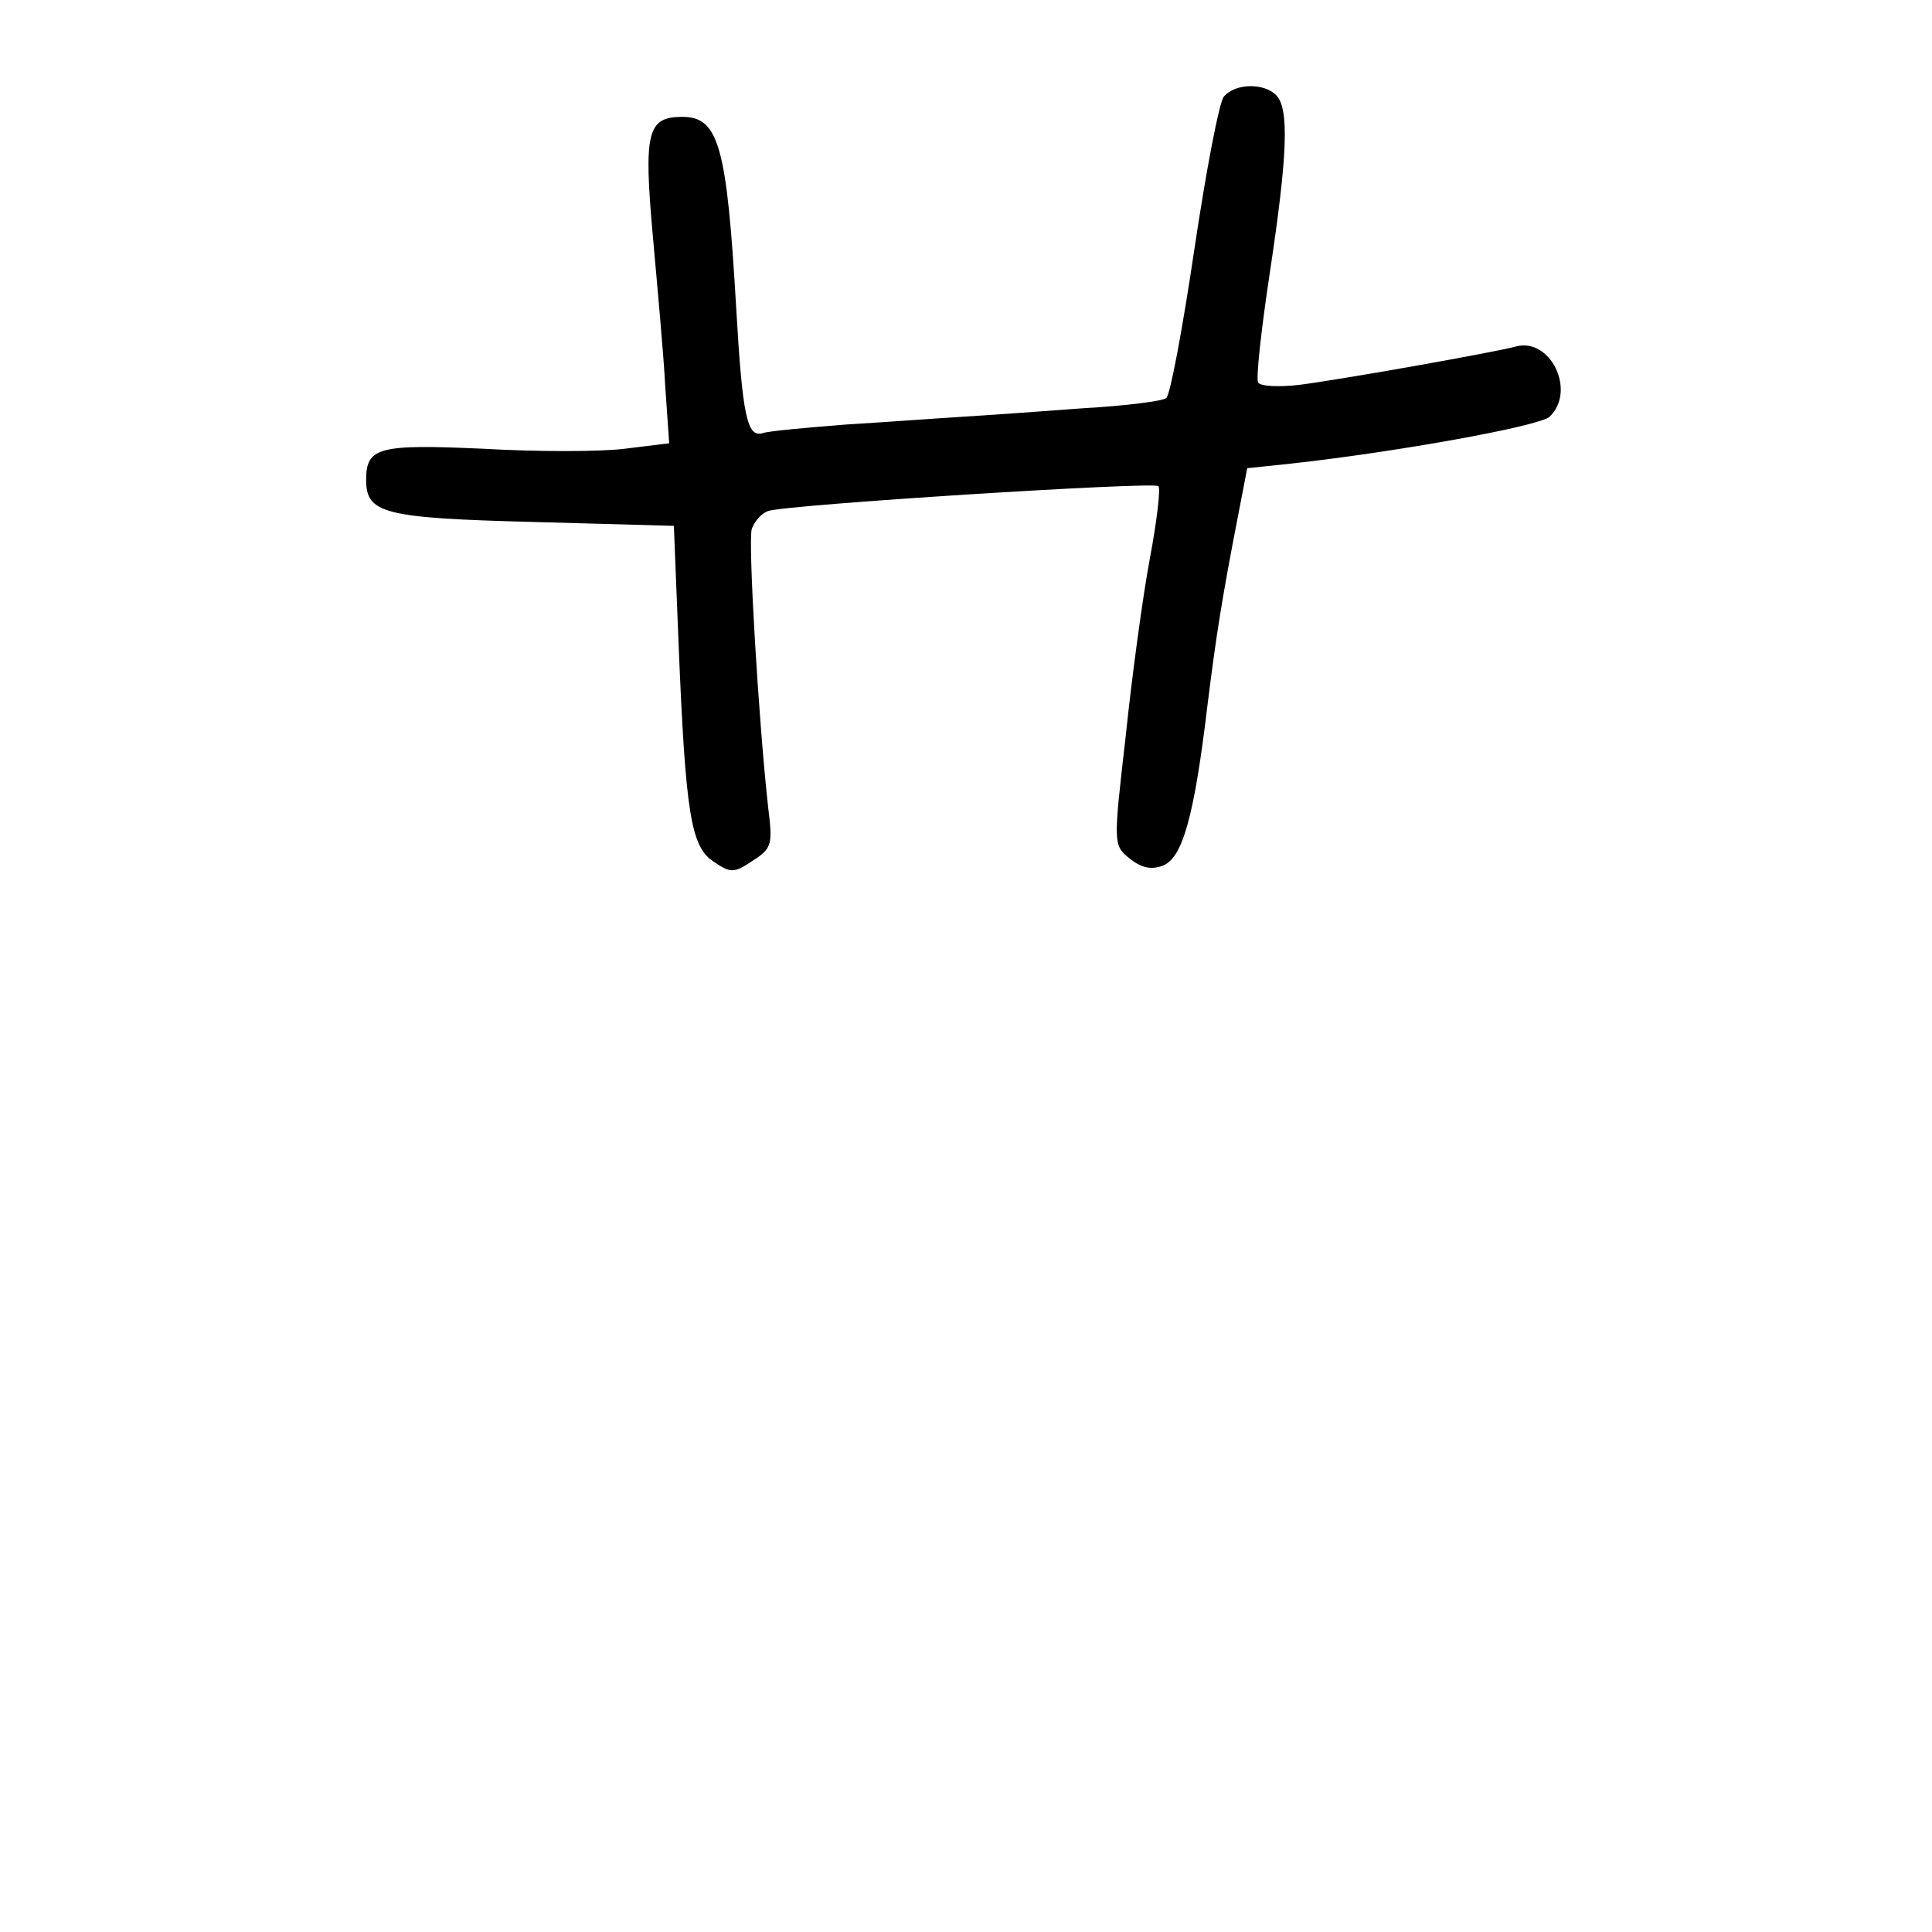 <?xml version="1.0" standalone="no"?>
<!DOCTYPE svg PUBLIC "-//W3C//DTD SVG 20010904//EN"
 "http://www.w3.org/TR/2001/REC-SVG-20010904/DTD/svg10.dtd">
<svg version="1.0" xmlns="http://www.w3.org/2000/svg"
 width="248pt" height="248pt" viewBox="0 0 248 248"
 preserveAspectRatio="xMidYMid meet">
<g transform="translate(0,248) scale(0.1,-0.1)"
fill="#000000" stroke="none">
<path d="M1571 2356 c-6 -7 -23 -96 -38 -197 -15 -101 -31 -187 -36 -190 -5
-4 -53 -10 -106 -13 -53 -4 -123 -9 -156 -11 -33 -2 -100 -7 -150 -10 -49 -4
-97 -8 -106 -11 -20 -6 -26 22 -34 161 -12 206 -22 245 -69 245 -45 0 -50 -19
-38 -153 6 -67 14 -154 16 -194 l5 -72 -57 -7 c-31 -4 -113 -4 -182 0 -134 6
-150 2 -150 -40 0 -43 22 -49 214 -54 l181 -5 6 -150 c9 -221 16 -262 45 -281
22 -15 26 -15 50 1 25 16 26 21 20 69 -12 108 -26 340 -21 357 3 9 12 20 21
23 20 8 495 38 501 32 3 -3 -2 -45 -11 -93 -9 -48 -23 -151 -31 -228 -16 -139
-16 -140 5 -157 15 -12 28 -15 43 -9 25 10 40 63 57 206 11 88 18 134 40 247
l11 57 57 6 c136 15 318 48 331 60 35 33 1 103 -44 90 -26 -7 -216 -41 -277
-49 -26 -3 -50 -2 -53 3 -3 5 4 68 15 141 23 152 25 211 8 228 -16 16 -53 15
-67 -2z"/>
</g>
</svg>
